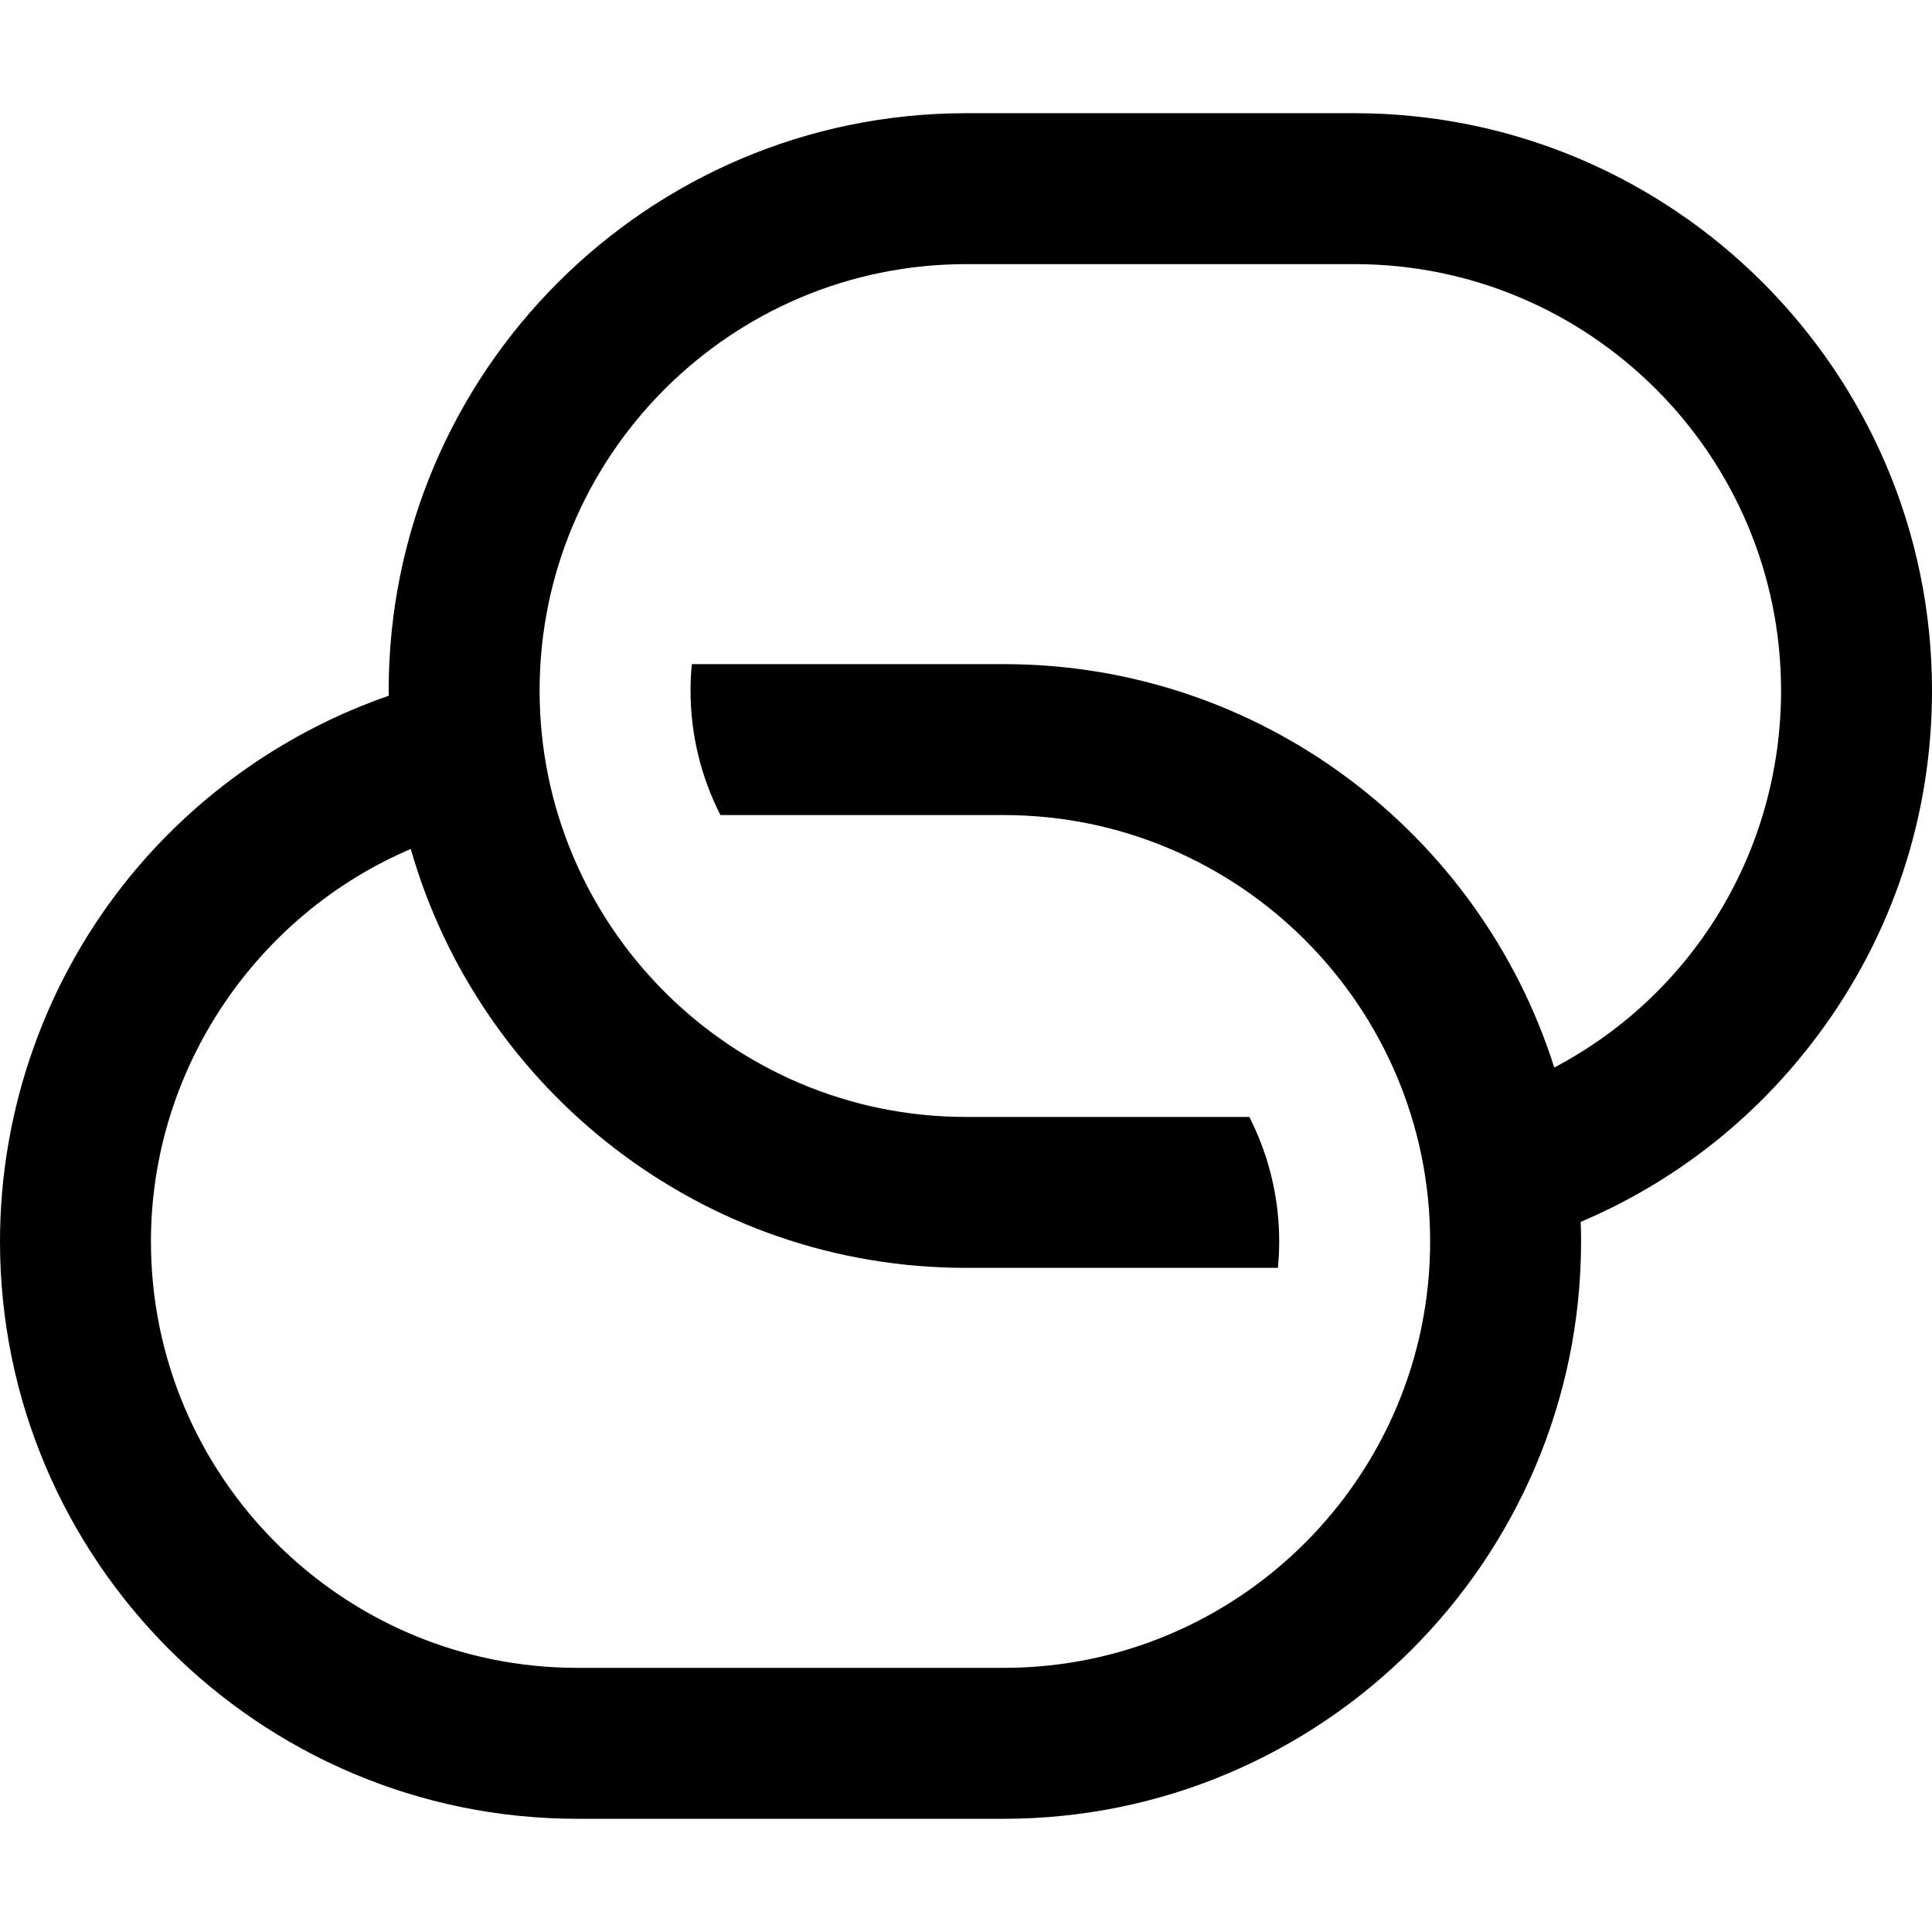 <svg height="512pt" viewBox="0 -30 512 512" width="512pt" xmlns="http://www.w3.org/2000/svg"><path d="m359 0h-103c-84.363 0-153 68.637-153 153 0 .461.012.918.02 1.375-26.621 9.23-50.496 25.801-68.504 47.816-22.258 27.215-34.516 61.594-34.516 96.809 0 84.363 68.637 153 153 153h113c84.363 0 153-68.637 153-153 0-1.738-.039-3.469-.098-5.191 24.902-10.562 46.441-27.445 62.852-49.465 19.785-26.559 30.246-58.145 30.246-91.344 0-84.363-68.637-153-153-153zm52.898 252.906c-19.602-61.906-77.59-106.906-145.898-106.906h-82.656c-.223 2.305-.344 4.637-.344 7 0 11.871 2.867 23.082 7.918 33h75.082c62.309 0 113 50.691 113 113s-50.691 113-113 113h-113c-62.309 0-113-50.691-113-113 0-45.711 27.965-86.566 68.855-104.016 18.293 64.016 77.332 111.016 147.145 111.016h82.656c.223-2.305.344-4.637.344-7 0-11.871-2.867-23.082-7.918-33h-75.082c-62.309 0-113-50.691-113-113s50.691-113 113-113h103c62.309 0 113 50.691 113 113 0 42.641-23.484 80.629-60.102 99.906zm0 0"/></svg>
